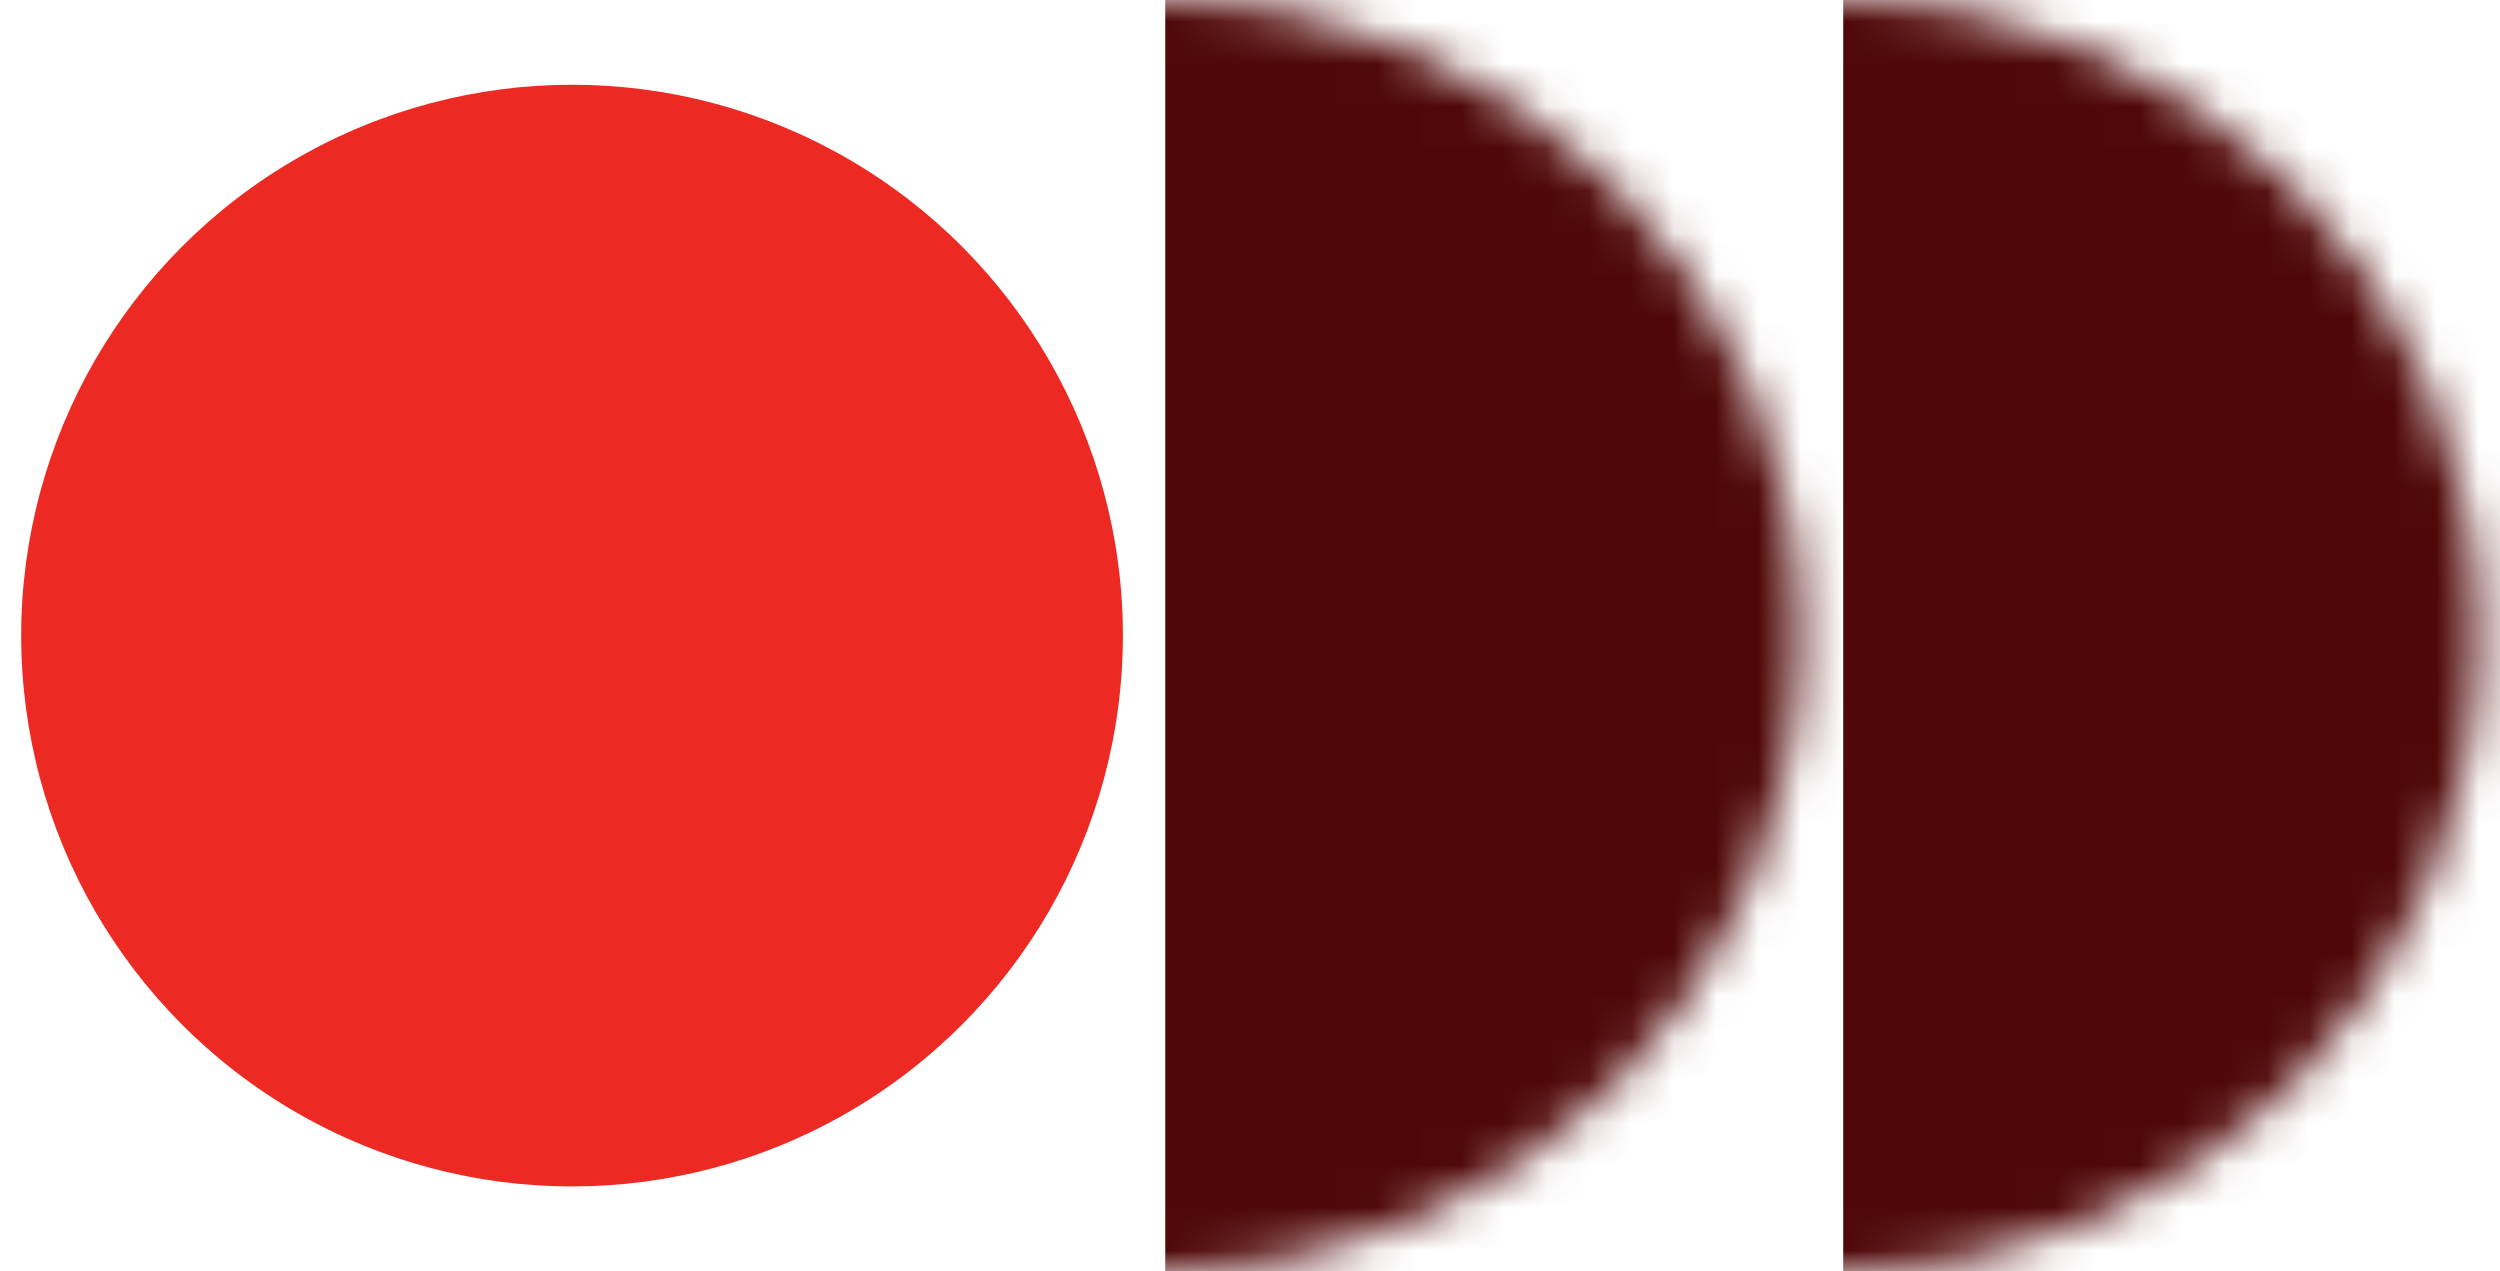 <svg width="59" height="30" viewBox="0 0 59 30" fill="none" xmlns="http://www.w3.org/2000/svg">
<circle cx="13.5" cy="15" r="13" fill="#EC2A23"/>
<mask id="mask0_301_871" style="mask-type:alpha" maskUnits="userSpaceOnUse" x="12" y="0" width="31" height="30">
<circle cx="27.5" cy="15" r="15" fill="#EC2A23"/>
</mask>
<g mask="url(#mask0_301_871)">
<path d="M27.5 0H42.5C50.784 0 57.5 6.716 57.5 15C57.5 23.284 50.784 30 42.5 30H27.5V0Z" fill="#4F0707"/>
</g>
<mask id="mask1_301_871" style="mask-type:alpha" maskUnits="userSpaceOnUse" x="28" y="0" width="31" height="30">
<circle cx="43.5" cy="15" r="15" fill="#EC2A23"/>
</mask>
<g mask="url(#mask1_301_871)">
<path d="M43.5 0H58.5C66.784 0 73.5 6.716 73.5 15C73.5 23.284 66.784 30 58.5 30H43.5V0Z" fill="#4F0707"/>
</g>
</svg>
